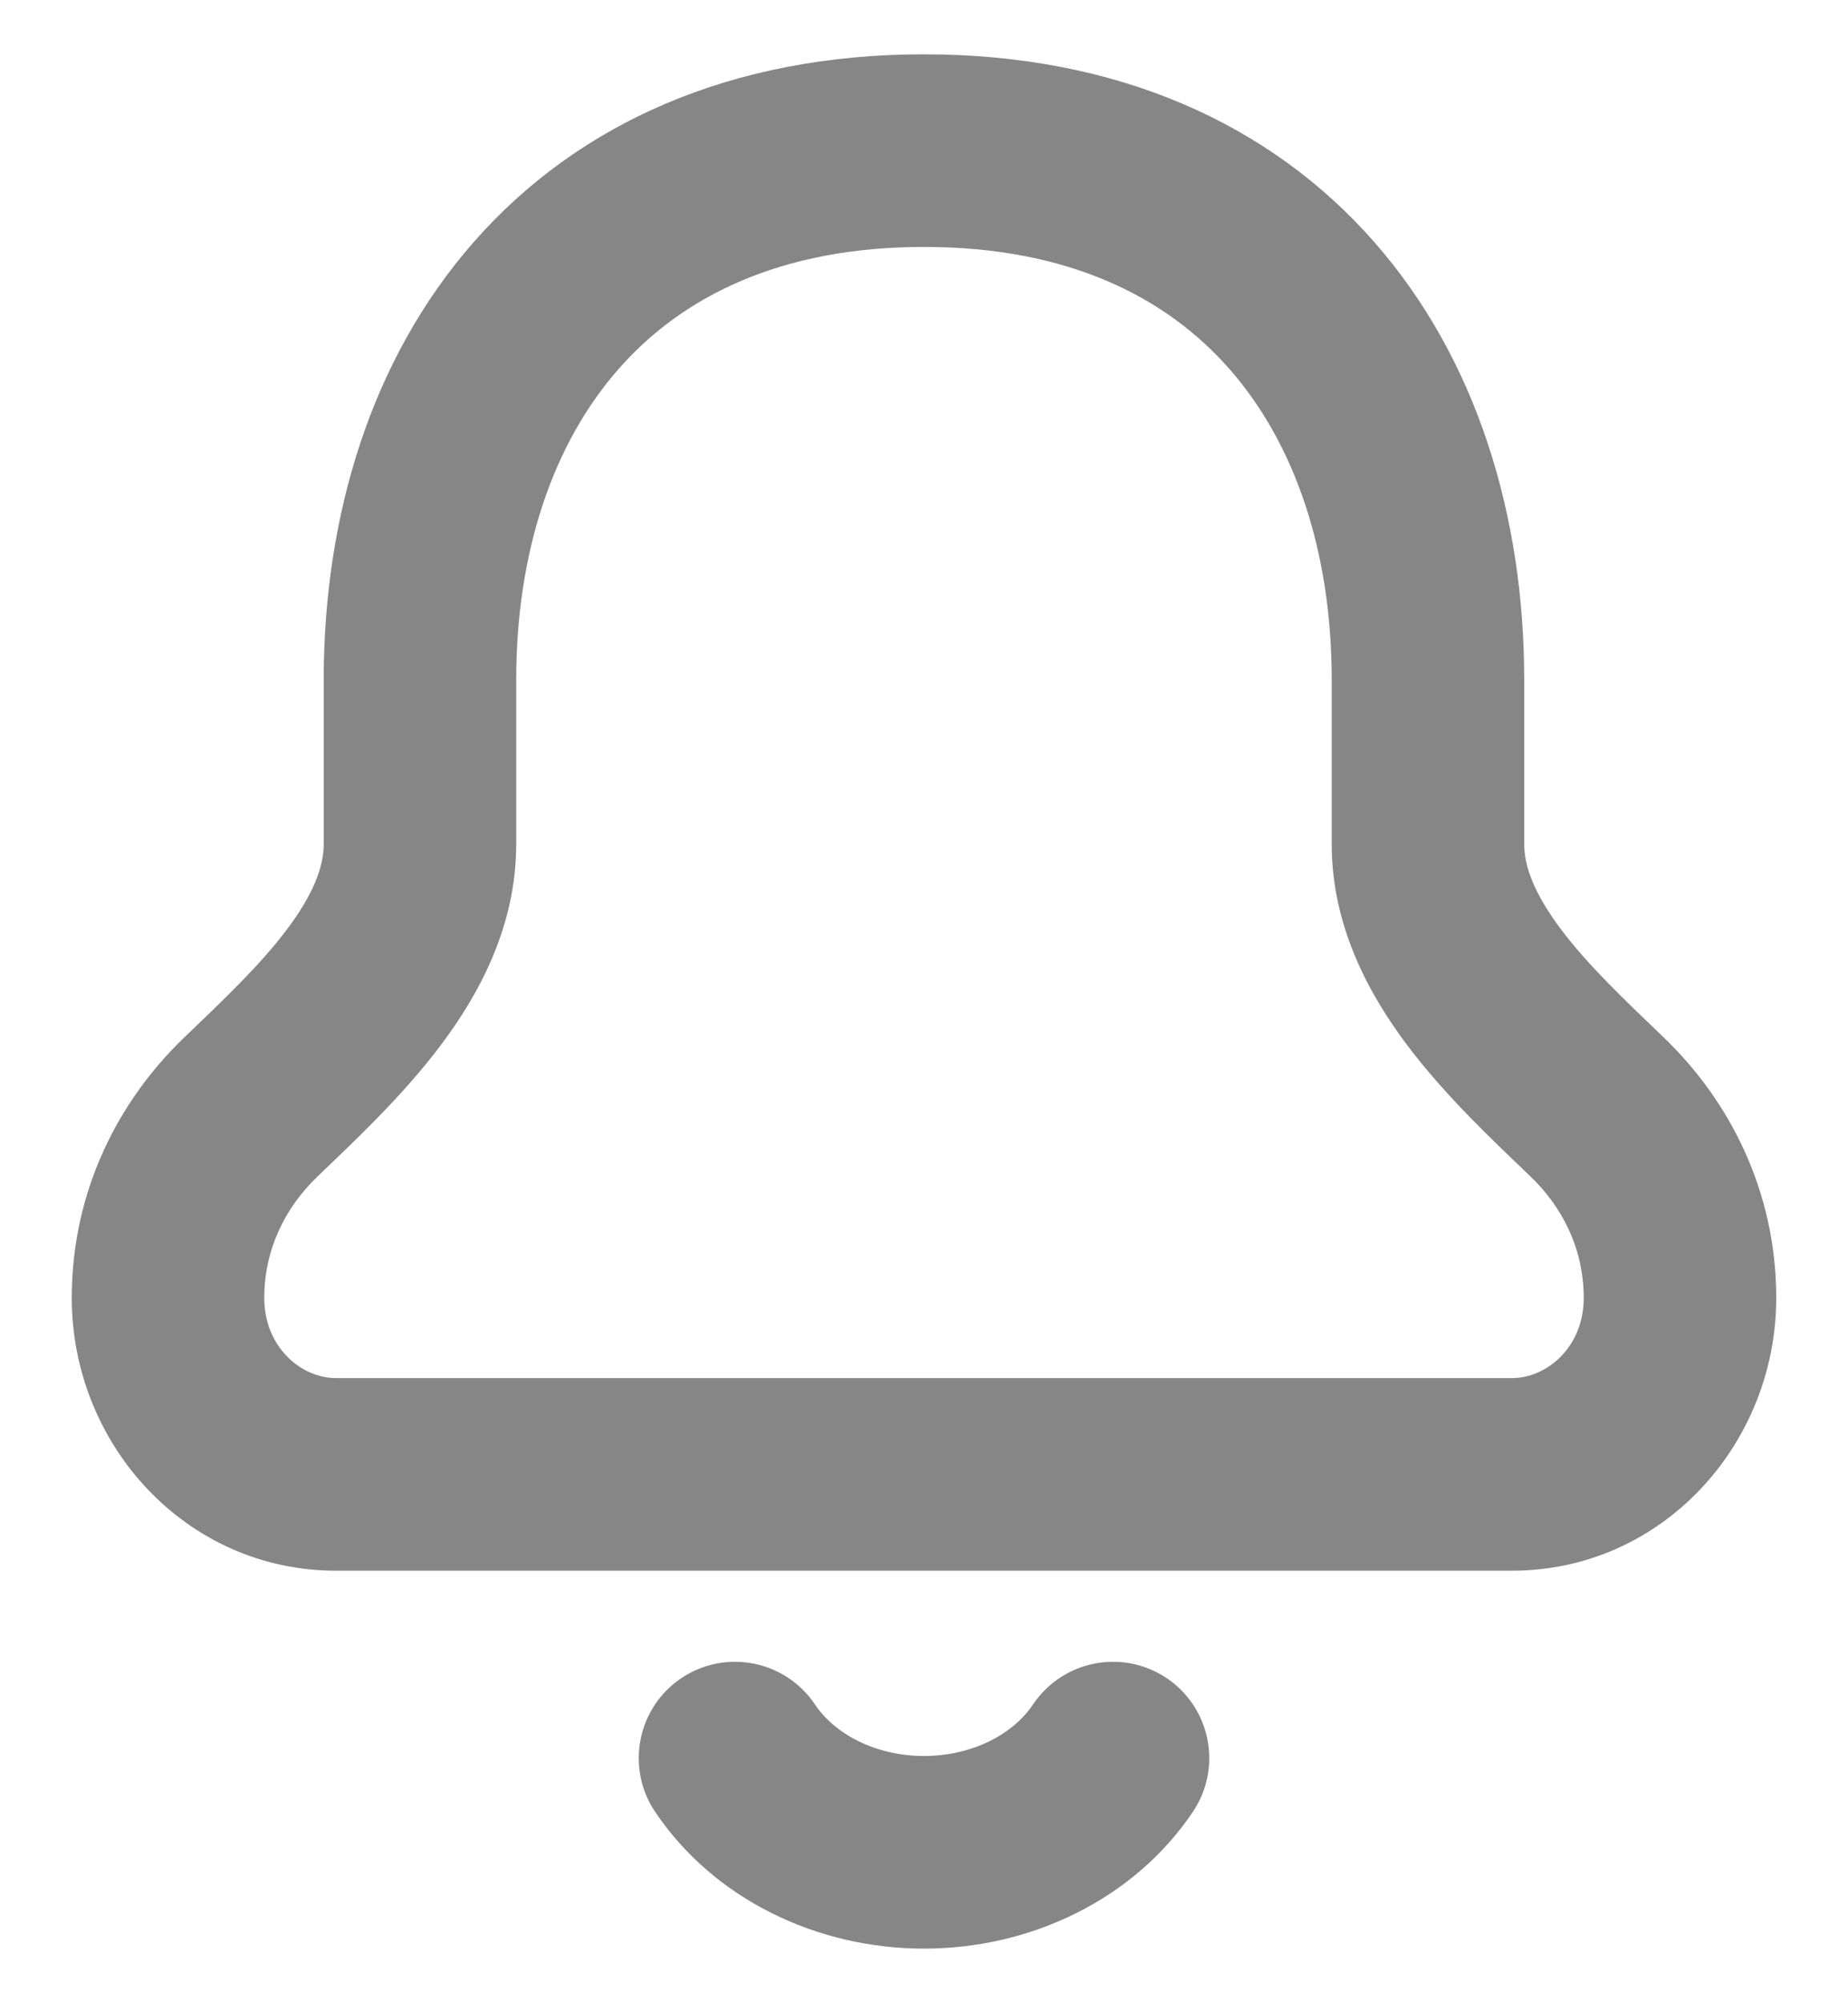 <svg width="24" height="26" viewBox="0 0 24 26" fill="none" xmlns="http://www.w3.org/2000/svg">
<path d="M20.743 14.368L19.878 15.271L20.743 14.368ZM3.257 14.368L4.122 15.271L3.257 14.368ZM6.704 8.827C6.704 7.158 7.184 5.757 8.031 4.792C8.857 3.85 10.134 3.205 12 3.205V0.705C9.502 0.705 7.507 1.598 6.151 3.143C4.816 4.665 4.204 6.701 4.204 8.827H6.704ZM6.704 10.955V8.827H4.204V10.955H6.704ZM4.364 17.886C3.906 17.886 3.432 17.479 3.432 16.846H0.932C0.932 18.743 2.411 20.386 4.364 20.386V17.886ZM19.636 17.886H4.364V20.386H19.636V17.886ZM20.568 16.846C20.568 17.479 20.094 17.886 19.636 17.886V20.386C21.588 20.386 23.068 18.743 23.068 16.846H20.568ZM17.295 8.827V10.955H19.795V8.827H17.295ZM12 3.205C13.866 3.205 15.143 3.85 15.969 4.792C16.816 5.757 17.295 7.158 17.295 8.827H19.795C19.795 6.701 19.184 4.665 17.849 3.143C16.493 1.598 14.498 0.705 12 0.705V3.205ZM3.432 16.846C3.432 16.215 3.705 15.671 4.122 15.271L2.392 13.466C1.548 14.275 0.932 15.447 0.932 16.846H3.432ZM19.878 15.271C20.295 15.671 20.568 16.215 20.568 16.846H23.068C23.068 15.447 22.451 14.275 21.608 13.466L19.878 15.271ZM17.295 10.955C17.295 12.018 17.774 12.9 18.279 13.57C18.78 14.235 19.414 14.826 19.878 15.271L21.608 13.466C21.094 12.973 20.629 12.534 20.276 12.066C19.927 11.603 19.795 11.247 19.795 10.955H17.295ZM4.204 10.955C4.204 11.247 4.073 11.603 3.724 12.066C3.371 12.534 2.906 12.973 2.392 13.466L4.122 15.271C4.586 14.826 5.22 14.235 5.721 13.57C6.226 12.9 6.704 12.018 6.704 10.955H4.204Z" fill="#868686"/>
<path d="M15.493 23.514C15.877 22.941 15.724 22.165 15.151 21.78C14.577 21.396 13.801 21.549 13.416 22.122L15.493 23.514ZM10.584 22.122C10.199 21.549 9.423 21.396 8.849 21.78C8.276 22.165 8.123 22.941 8.507 23.514L10.584 22.122ZM13.416 22.122C13.297 22.3 13.11 22.469 12.859 22.595L13.974 24.832C14.584 24.529 15.113 24.08 15.493 23.514L13.416 22.122ZM12.859 22.595C12.607 22.72 12.31 22.791 12 22.791V25.291C12.684 25.291 13.364 25.136 13.974 24.832L12.859 22.595ZM12 22.791C11.69 22.791 11.393 22.72 11.141 22.595L10.026 24.832C10.636 25.136 11.316 25.291 12 25.291V22.791ZM11.141 22.595C10.89 22.469 10.703 22.3 10.584 22.122L8.507 23.514C8.887 24.08 9.416 24.529 10.026 24.832L11.141 22.595Z" fill="#868686"/>
</svg>
